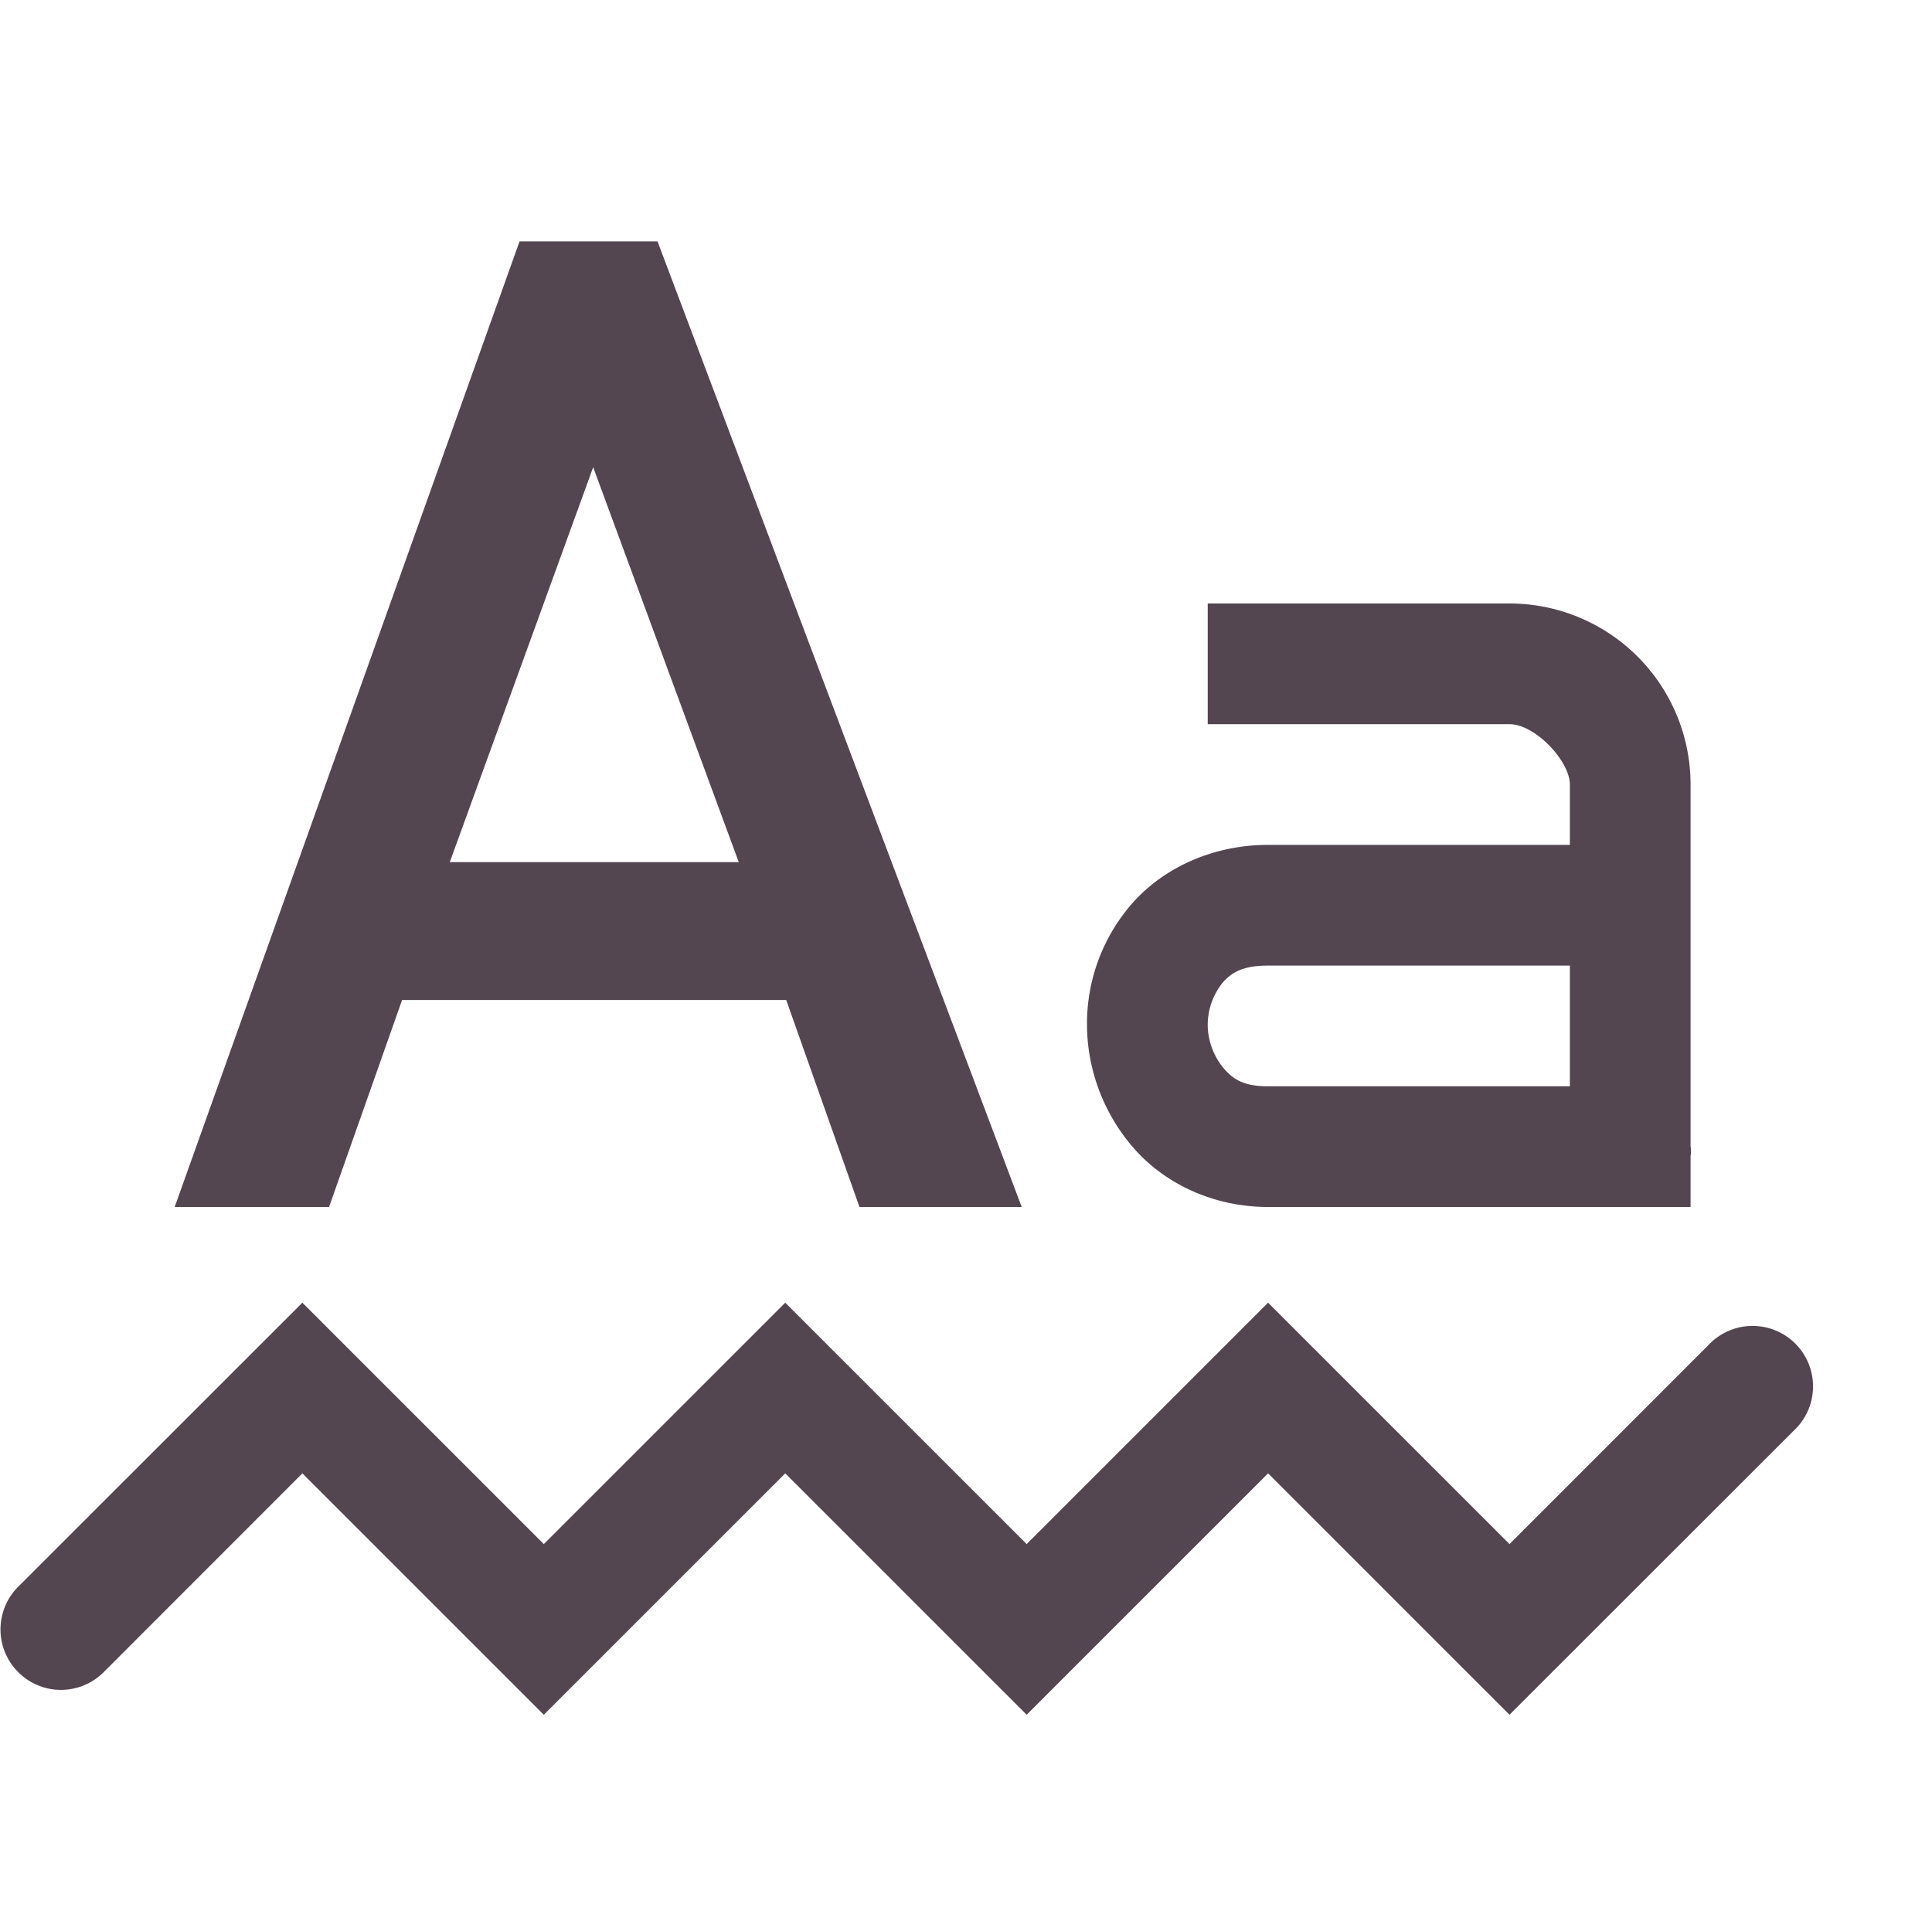 <svg xmlns="http://www.w3.org/2000/svg" height="16" width="16.005" fill="#534650" xmlns:v="https://vecta.io/nano"><path d="M4.304 2l-2.857 8h1.279l.605-1.715h3.182L7.12 10h1.344L5.447 2zm.61 1.871L6.12 7.143H3.726zM10.005 5v1h2.5c.214 0 .5.307.5.5V7h-2.5c-.46 0-.868.192-1.125.484A1.51 1.51 0 0 0 9.005 8.5c.003.36.135.726.39 1.016s.656.484 1.11.484h3.5v-.422c.008-.047 0-.078 0-.078v-3a1.5 1.5 0 0 0-1.5-1.5zm.5 3h2.5v1h-2.5c-.199 0-.283-.055-.36-.14a.57.57 0 0 1-.14-.36.56.56 0 0 1 .125-.36c.073-.082.164-.14.375-.14zm-8 2.793L.151 13.146a.5.5 0 0 0 0 .708.5.5 0 0 0 .708 0l1.646-1.647 2 2 2-2 2 2 2-2 2 2 2.354-2.353a.501.501 0 1 0-.708-.708l-1.646 1.647-2-2-2 2-2-2-2 2z"/></svg>